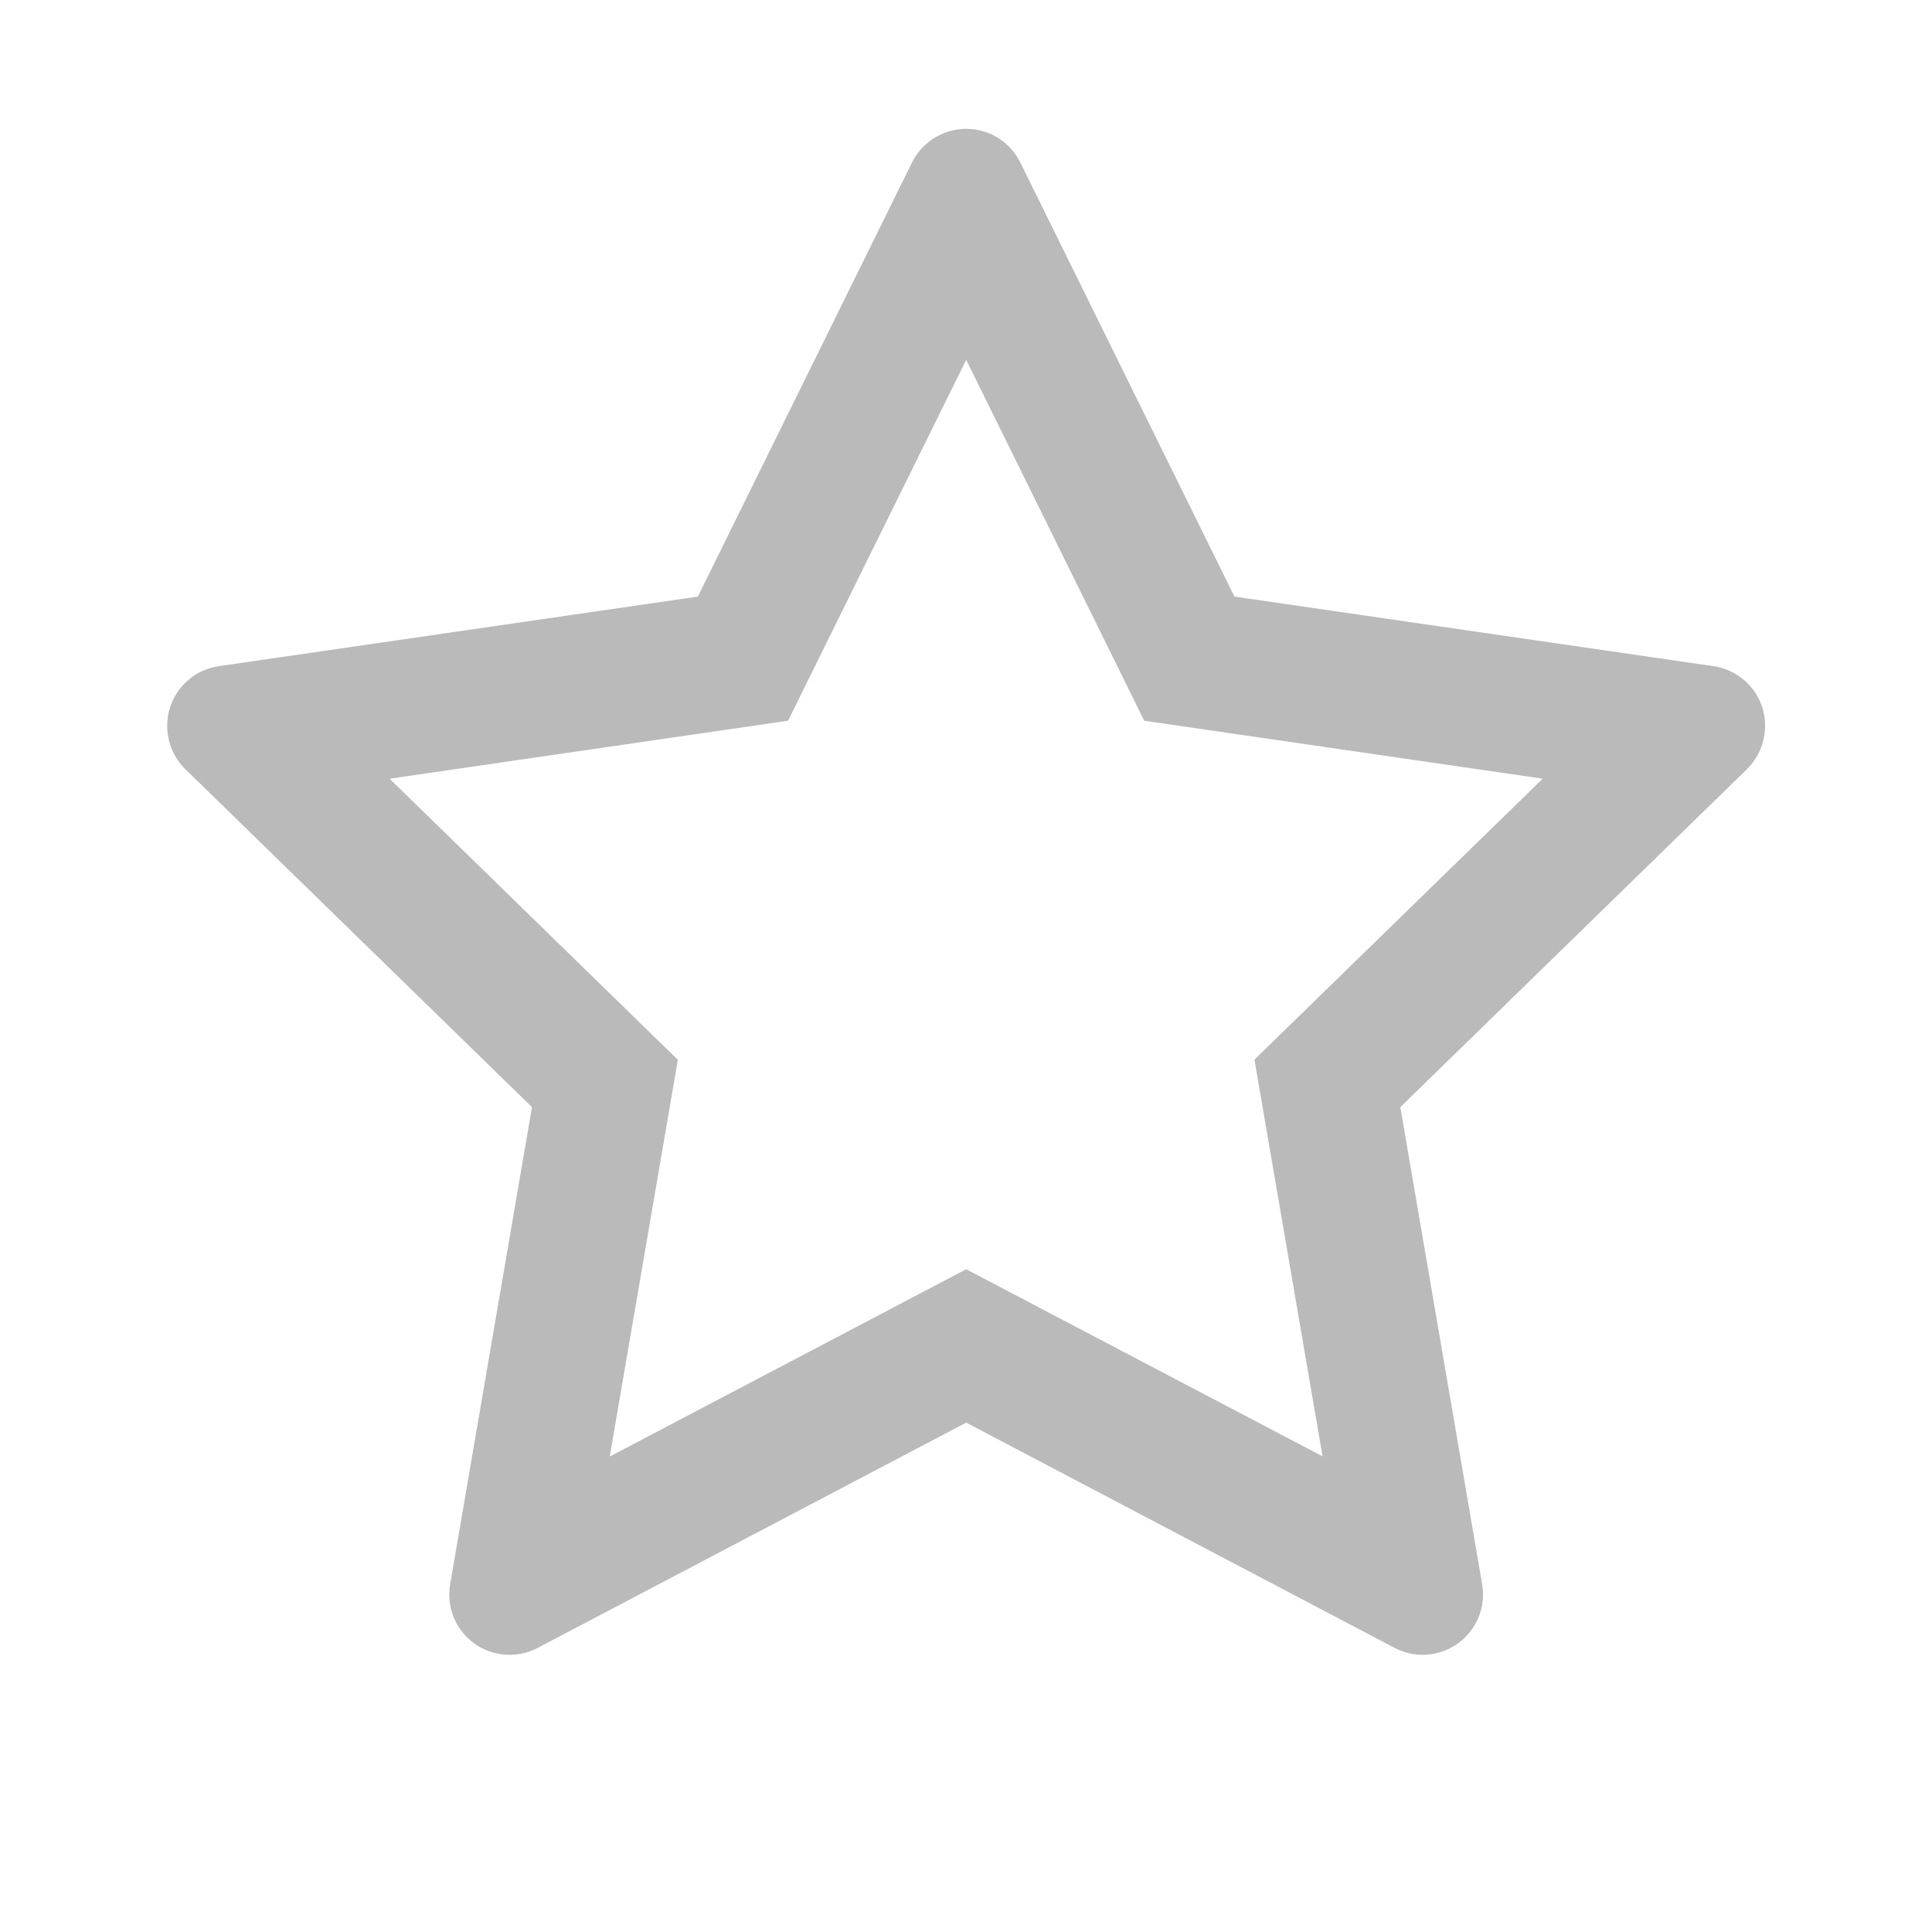 <svg xmlns="http://www.w3.org/2000/svg" width="20" height="20" viewBox="0 0 20 20" fill="none">
  <path d="M17.738 6.896L12.779 6.176L10.562 1.682C10.502 1.559 10.402 1.459 10.279 1.398C9.97 1.246 9.595 1.373 9.441 1.682L7.224 6.176L2.265 6.896C2.128 6.916 2.003 6.98 1.908 7.078C1.792 7.197 1.728 7.357 1.731 7.523C1.733 7.689 1.801 7.847 1.919 7.963L5.507 11.461L4.66 16.4C4.64 16.515 4.653 16.634 4.696 16.741C4.74 16.85 4.814 16.943 4.908 17.012C5.002 17.08 5.114 17.121 5.23 17.129C5.347 17.137 5.463 17.113 5.566 17.059L10.002 14.727L14.437 17.059C14.558 17.123 14.699 17.145 14.834 17.121C15.173 17.062 15.402 16.74 15.343 16.4L14.496 11.461L18.084 7.963C18.181 7.867 18.246 7.742 18.265 7.605C18.318 7.264 18.08 6.947 17.738 6.896ZM12.986 10.969L13.691 15.076L10.002 13.139L6.312 15.078L7.017 10.971L4.033 8.061L8.158 7.461L10.002 3.725L11.845 7.461L15.97 8.061L12.986 10.969Z" fill="#BABABA"/>
</svg>